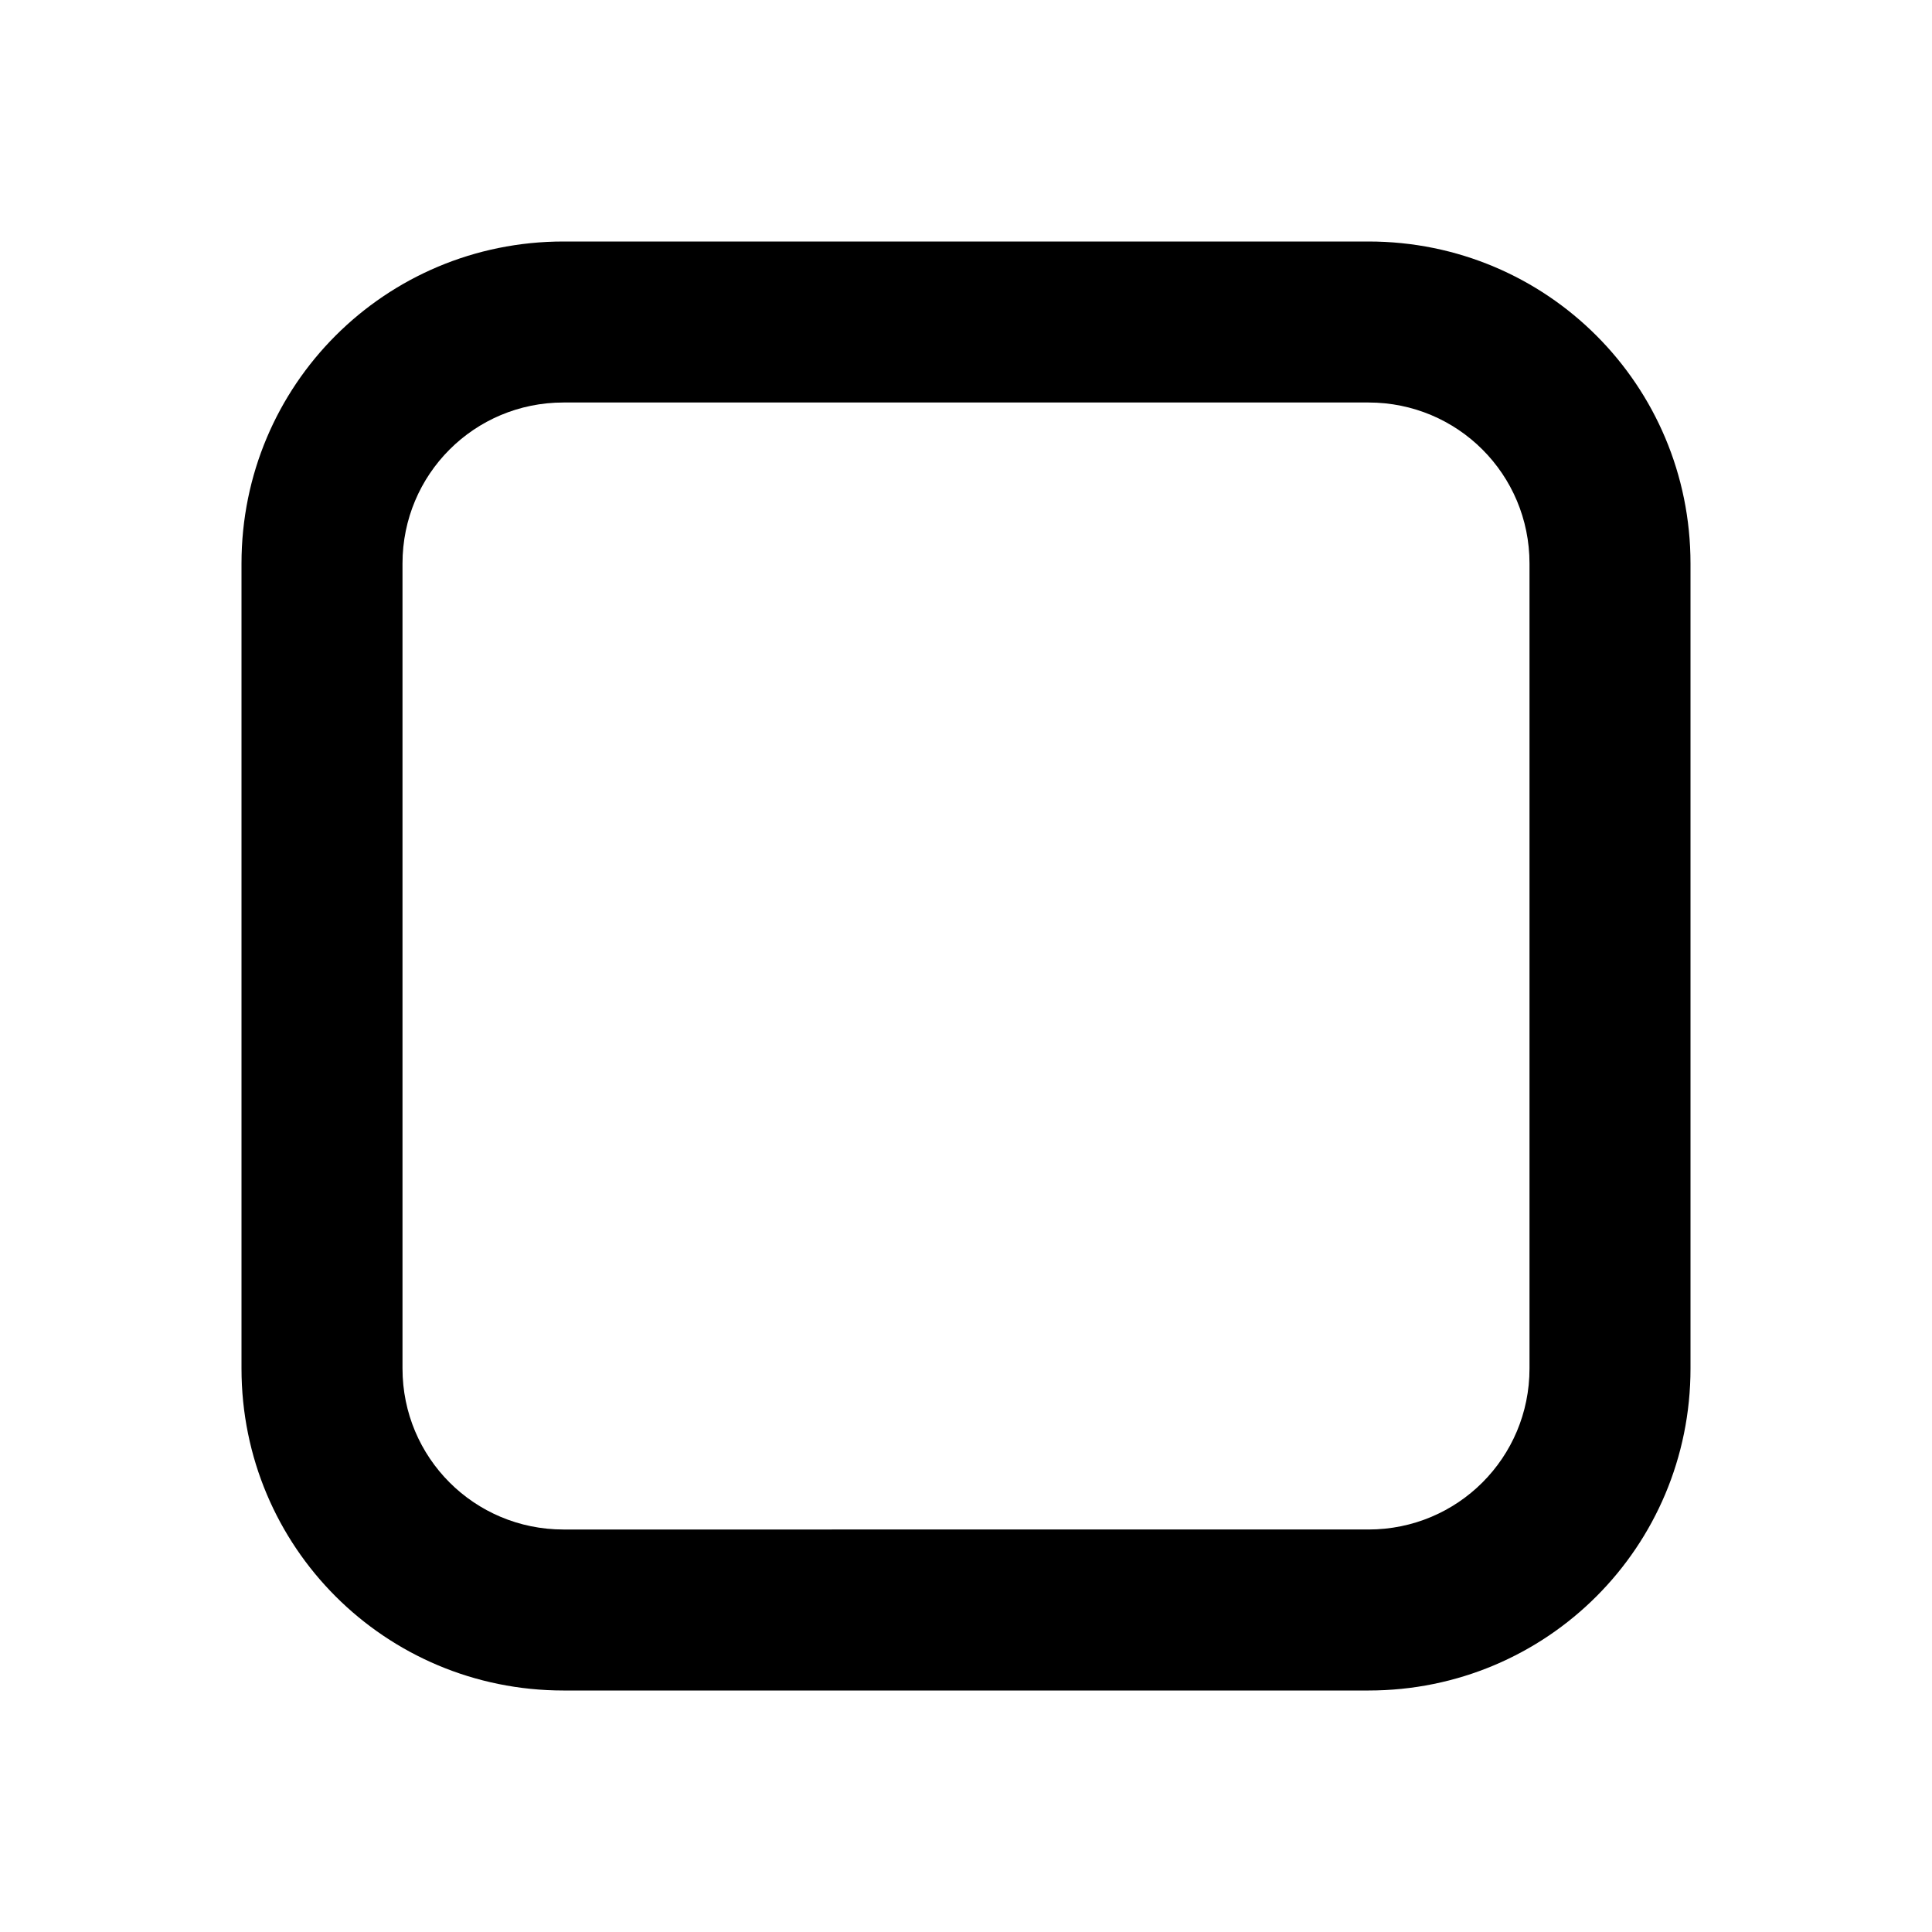 <svg height="24" width="24" xmlns="http://www.w3.org/2000/svg">
  <path d="M7 3C4.784 3 3 4.784 3 7v10c0 2.216 1.784 4 4 4h10c2.216 0 4-1.784 4-4V7c0-2.216-1.784-4-4-4H7zm0 2h10c1.108 0 2 .892 2 2v10c0 1.108-.892 2-2 2H7c-1.108 0-2-.892-2-2V7c0-1.108.892-2 2-2z"/>
</svg>
